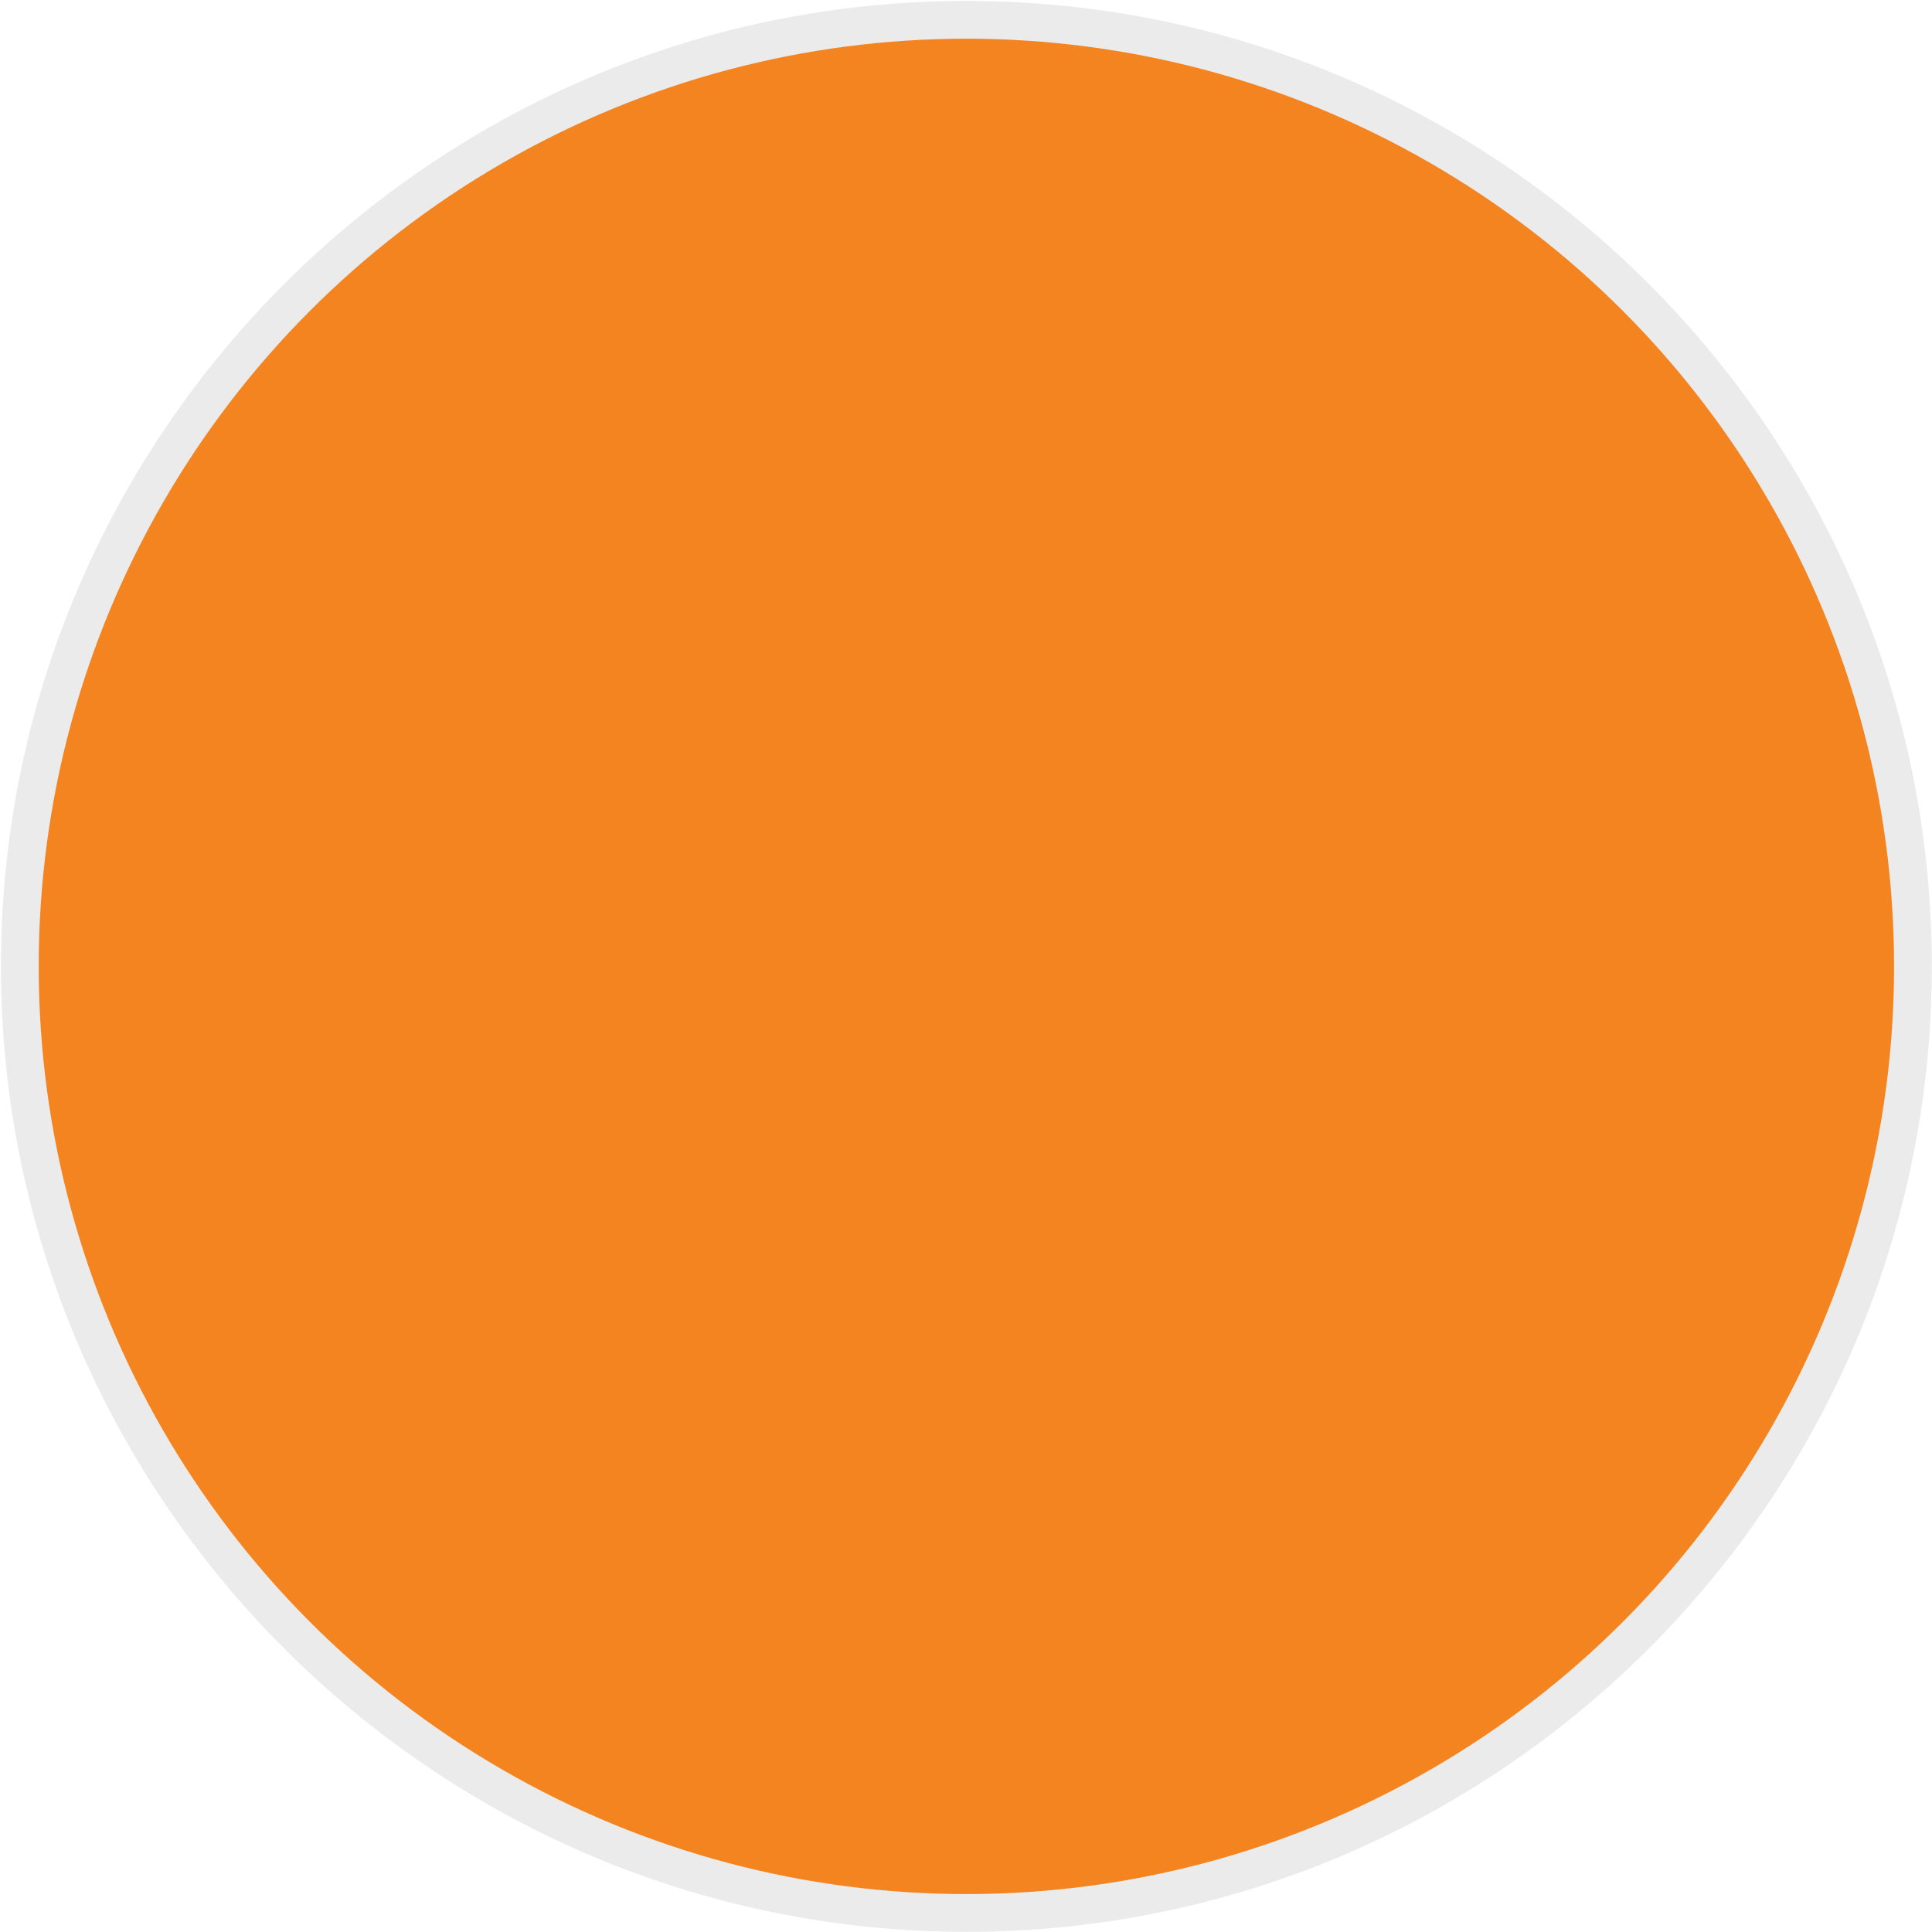 <svg xmlns="http://www.w3.org/2000/svg" xmlns:svg="http://www.w3.org/2000/svg" id="Layer_1" x="0" y="0" enable-background="new 0 0 256 256" version="1.1" viewBox="0 0 256 256" xml:space="preserve"><g id="g4190" transform="matrix(1.001,0,0,1.001,-0.077,-0.077)"><g id="g3" opacity=".08"><path id="path5" d="M 128,255.8 C 57.6,255.8 0.2,198.4 0.2,128 0.2,57.5 57.6,0.2 128,0.2 c 70.5,0 127.8,57.3 127.8,127.8 0,70.4 -57.3,127.8 -127.8,127.8 z"/></g><circle id="circle9" cx="128" cy="128" r="122.8" fill="#f38420"/></g></svg>